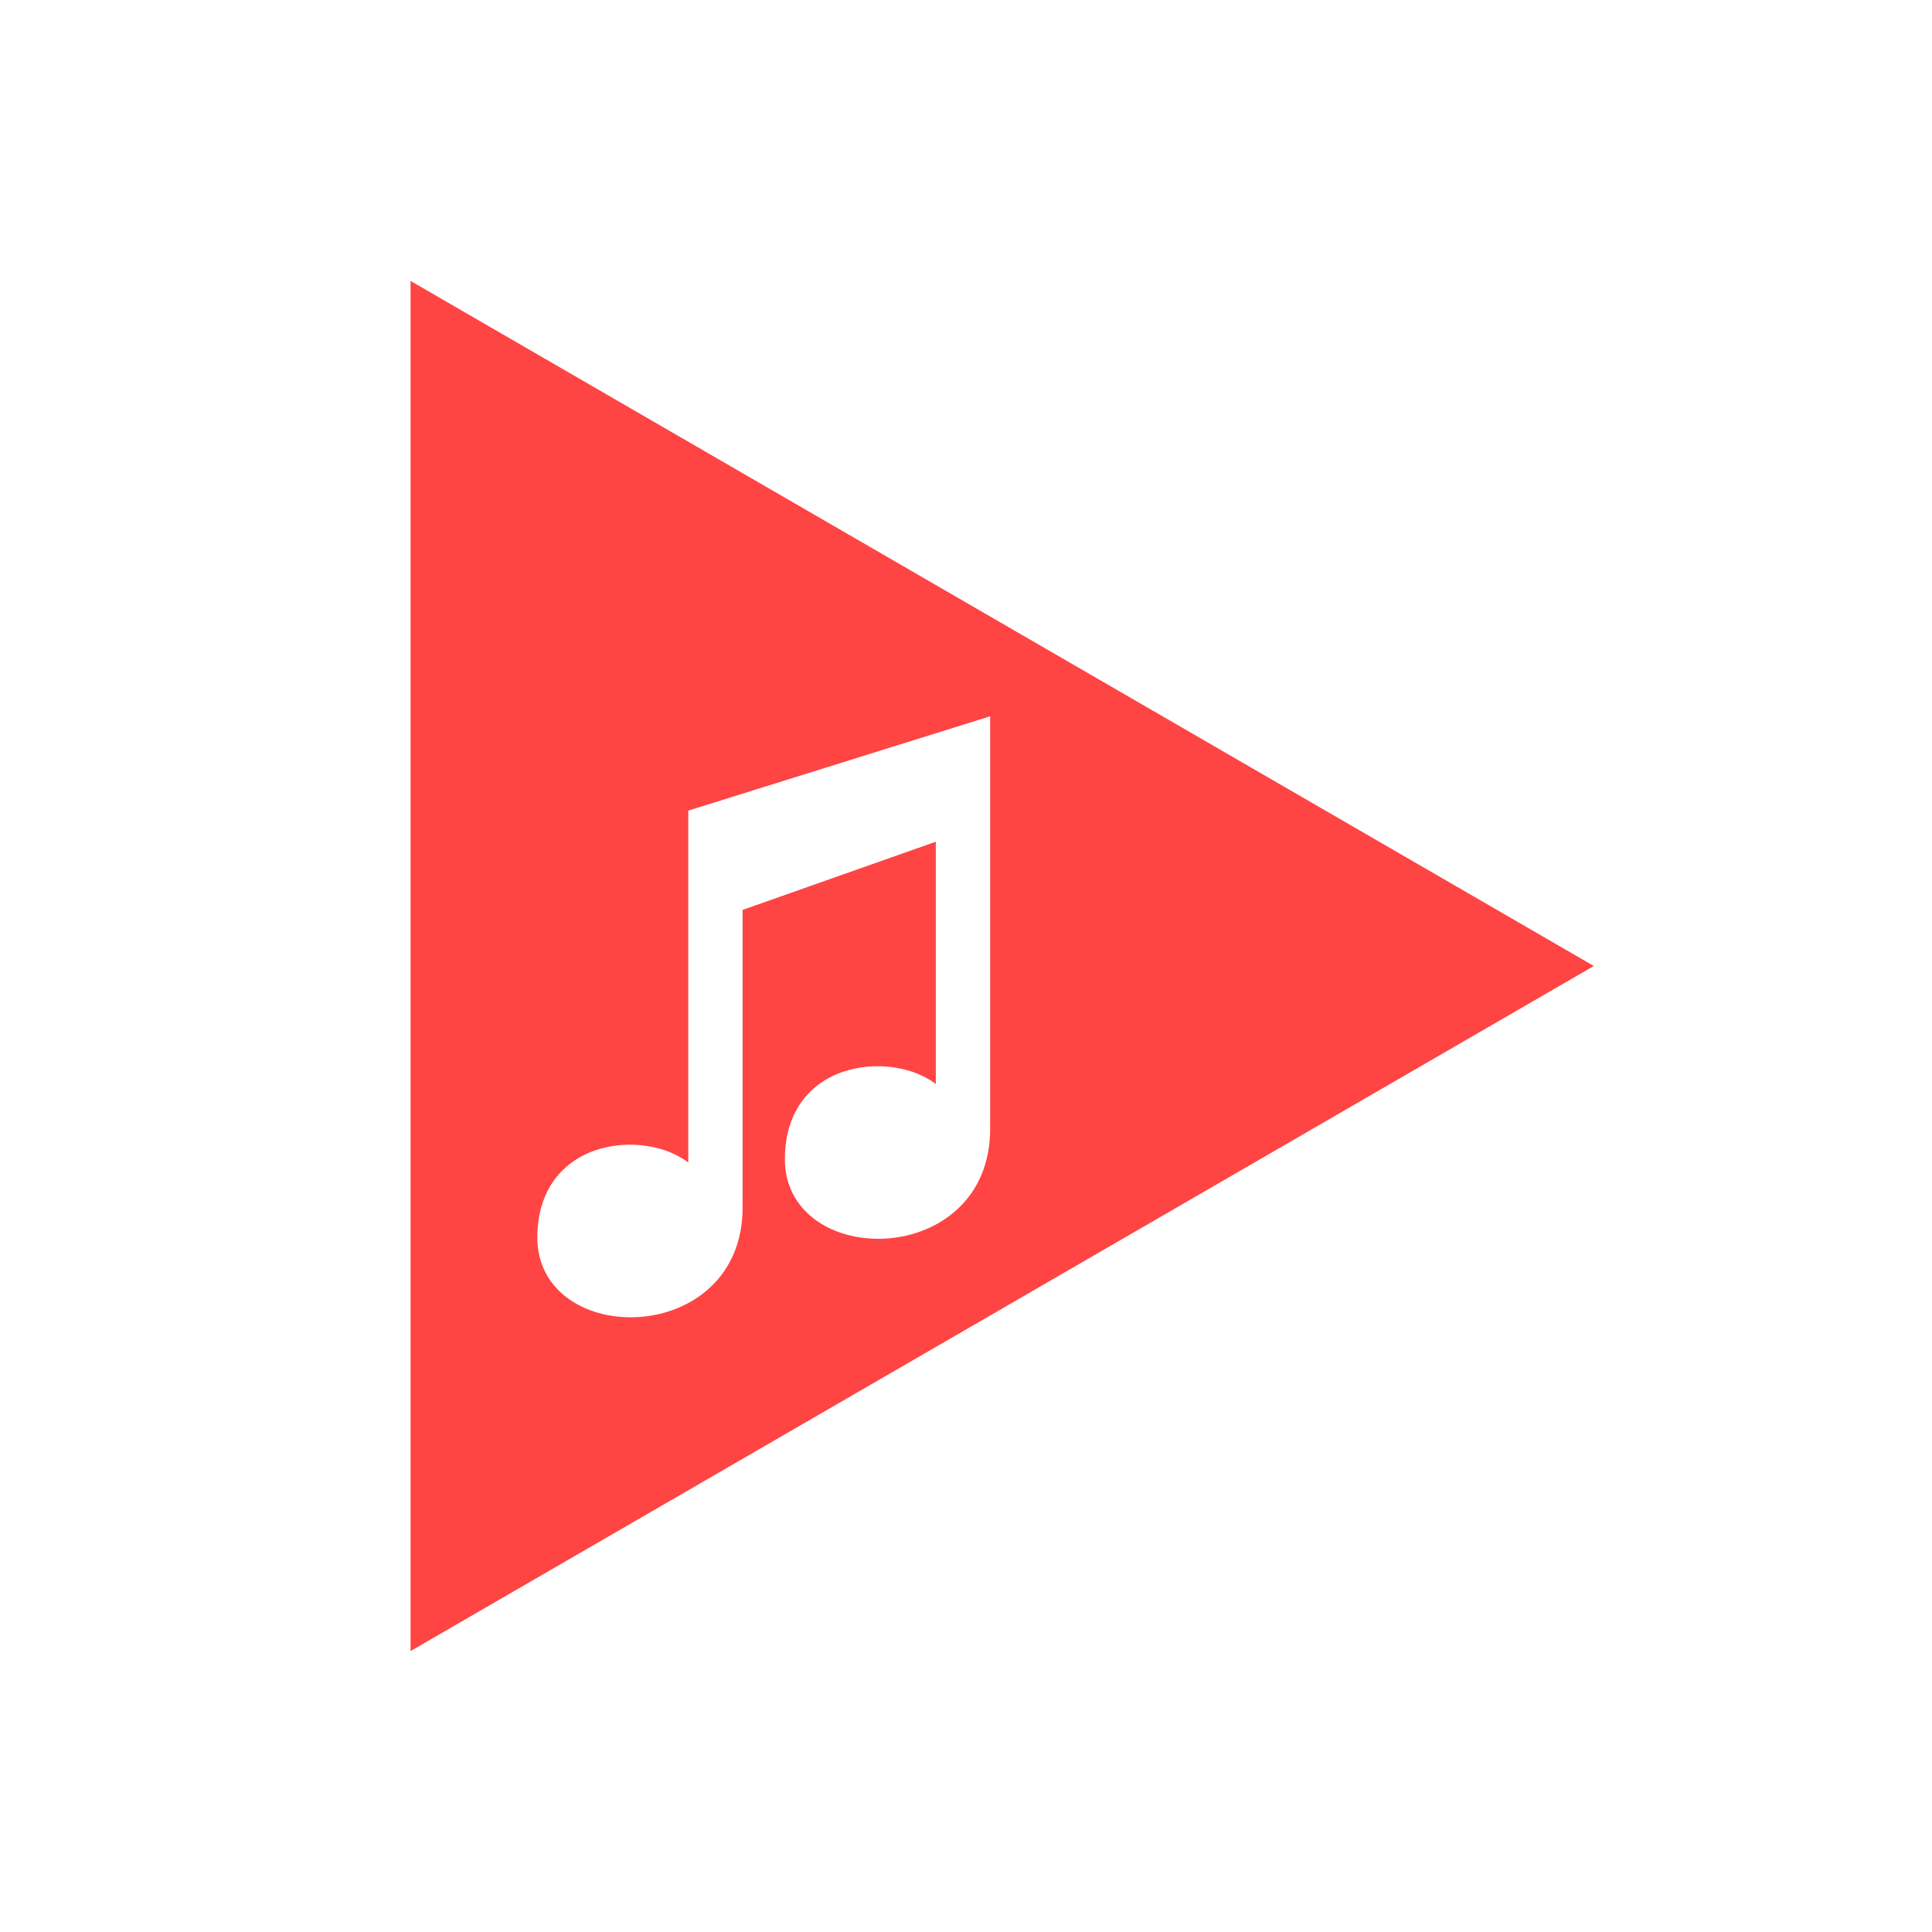 <svg viewBox="0 0 320 320" xmlns="http://www.w3.org/2000/svg" xmlns:xlink="http://www.w3.org/1999/xlink">
  <!-- canvas background -->
  <rect x="0" y="0" width="100%" height="100%" fill="#fff" />
  <!-- play icon -->
  <polygon points="70,50 70,270 260,160" fill="#f44" stroke="#f44" stroke-width="4" />
  <!-- music note -->
  <path
    d="M 115,135 L 115,195 C 110,188 90,188 90,205 C 90,222 122,222 122,200 L 122,150 L 156,138 L 156,182 C 151,175 131,175 131,192 C 131,209 163,209 163,187 L 163,120 Z"
    fill="#fff" stroke="#fff" stroke-width="2" />
</svg>
